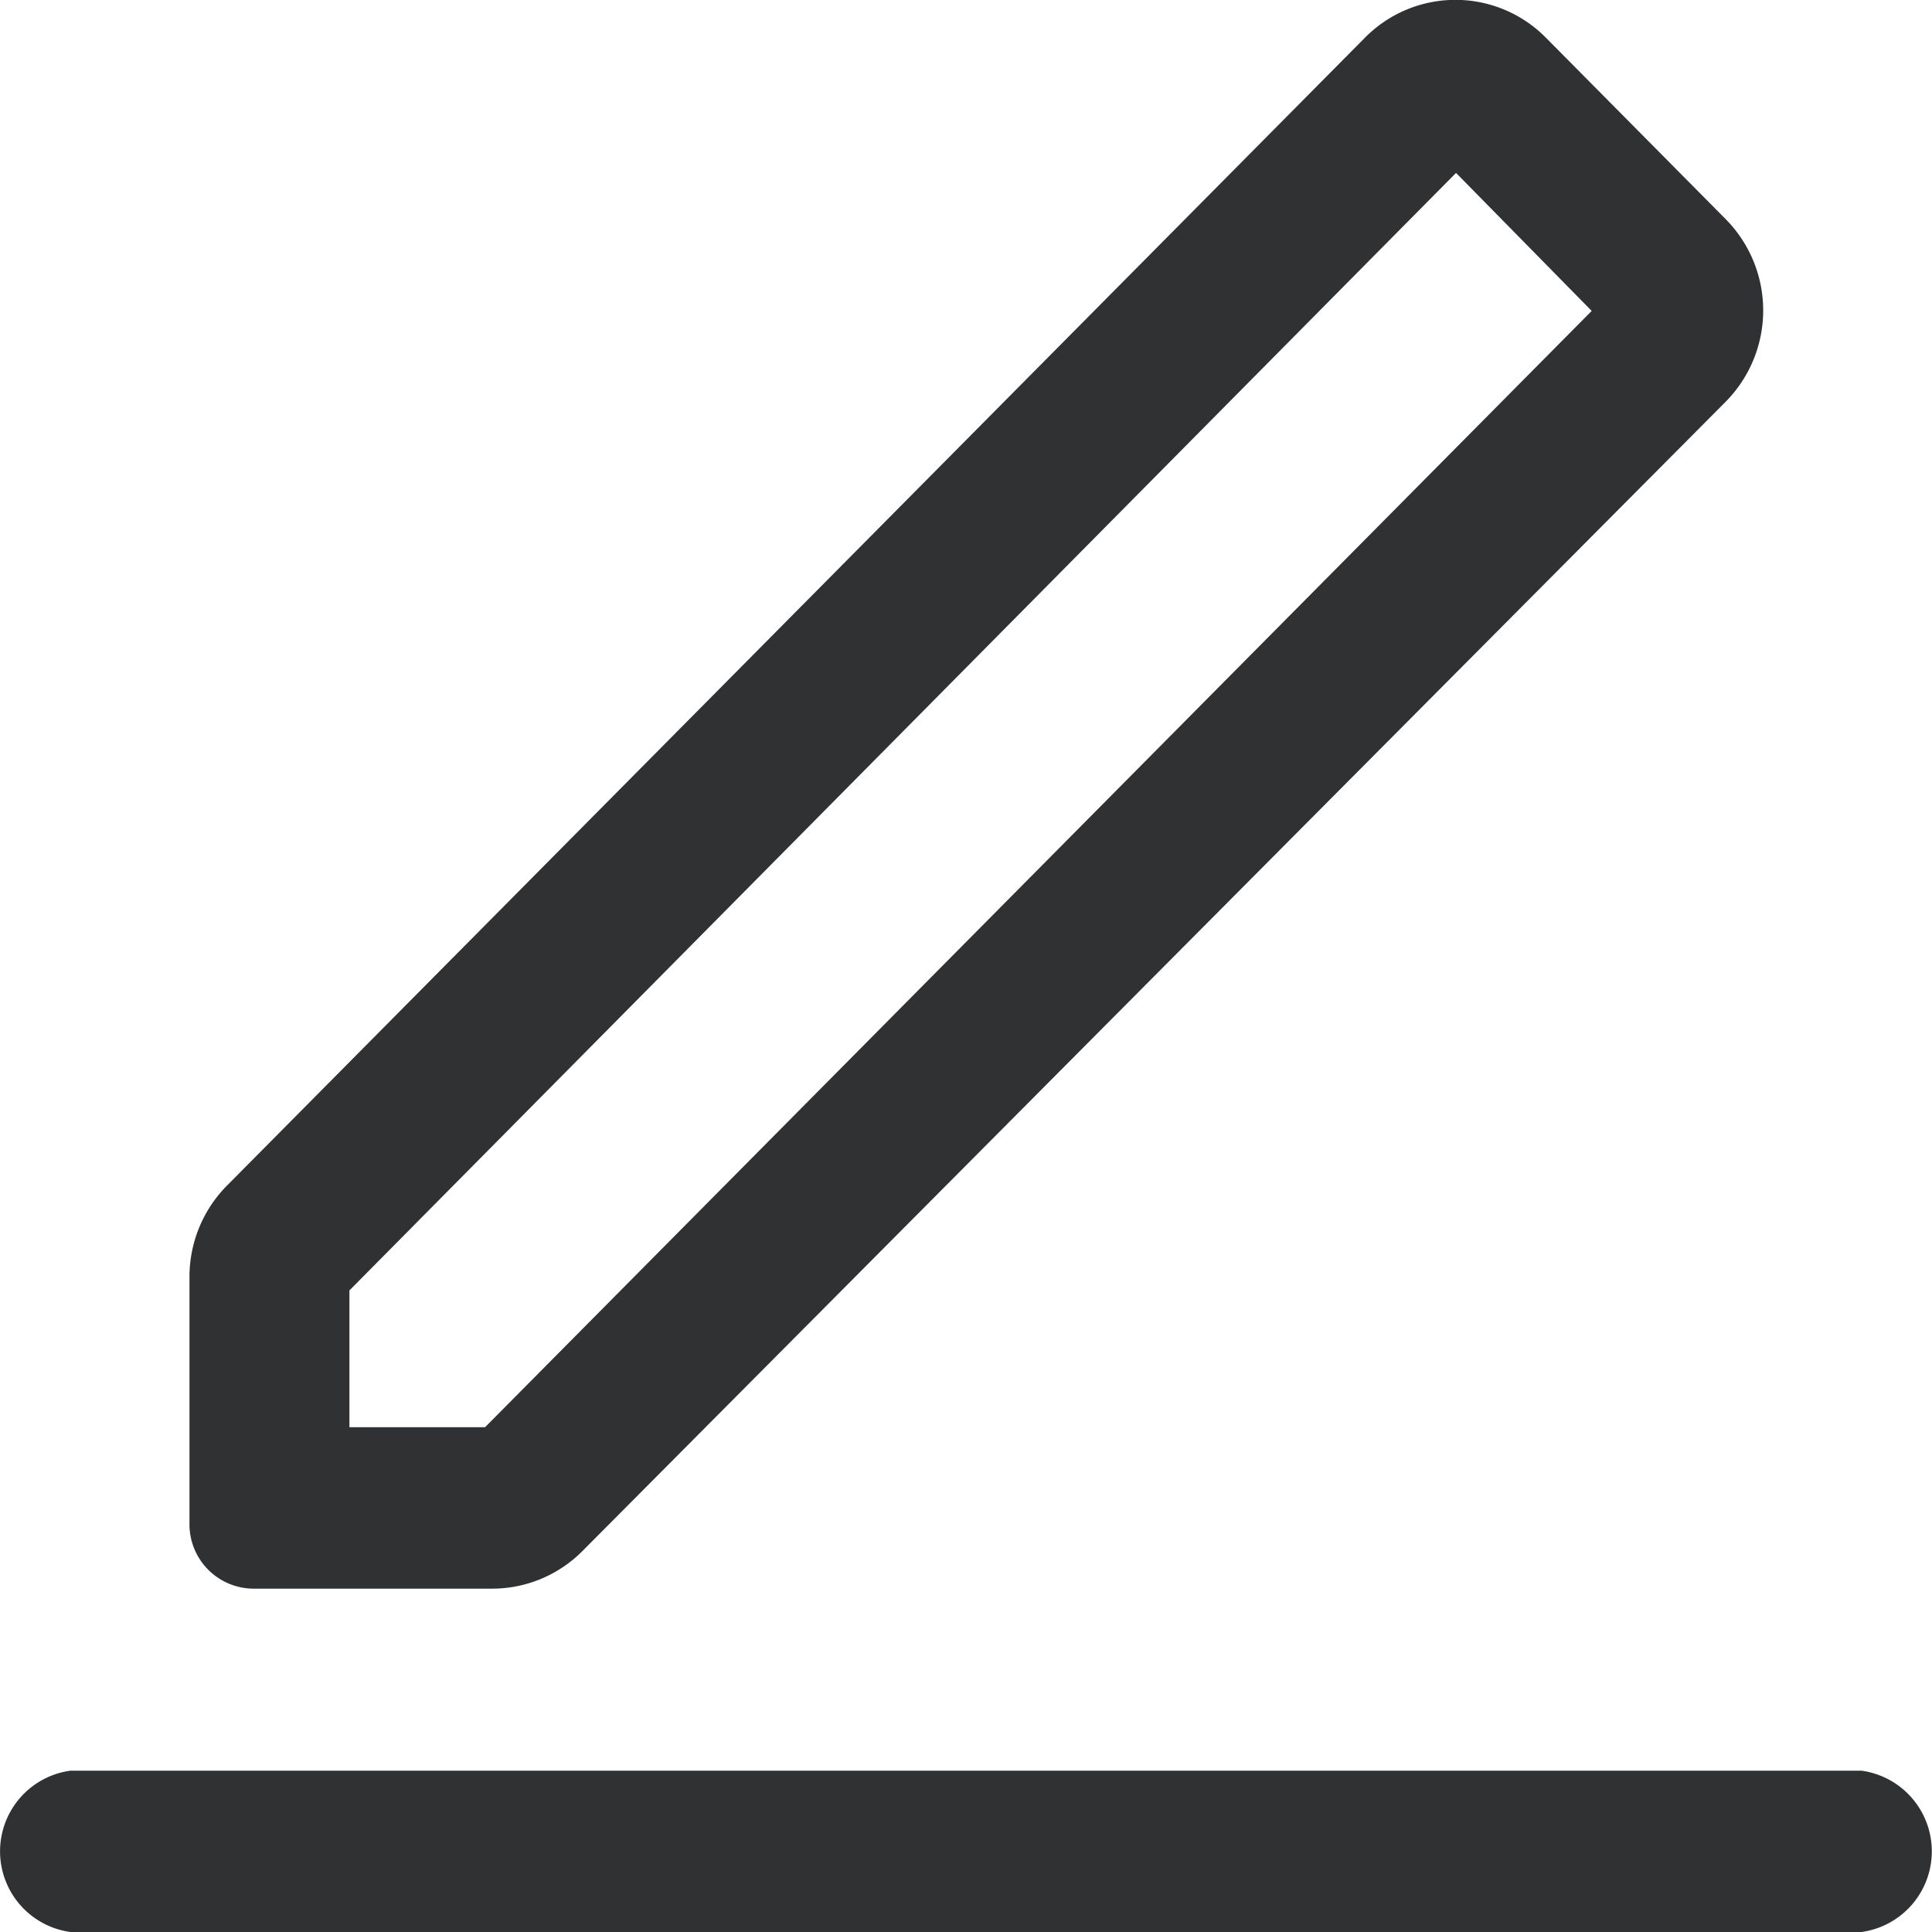 <!-- 机房位置管理-机房可视化-编辑 -->
<svg xmlns="http://www.w3.org/2000/svg" width="14" height="14" viewBox="0 0 14 14">
  <path id="路径_8517" data-name="路径 8517" d="M125.91,150.152a.59.59,0,0,1,0-1.169h12.979a.59.59,0,0,1,0,1.169ZM136.6,136.423l1.307,1.319a.941.941,0,0,1,0,1.319l-8.288,8.332a.923.923,0,0,1-.658.271h-1.724a.466.466,0,0,1-.464-.468V145.41a.939.939,0,0,1,.269-.664l8.251-8.323A.921.921,0,0,1,136.6,136.423Zm-8.668,9.08v.991h.983l8.019-8.089-.983-1Z" transform="translate(-125.4 -136.152)" fill="#303133"/>
</svg>
